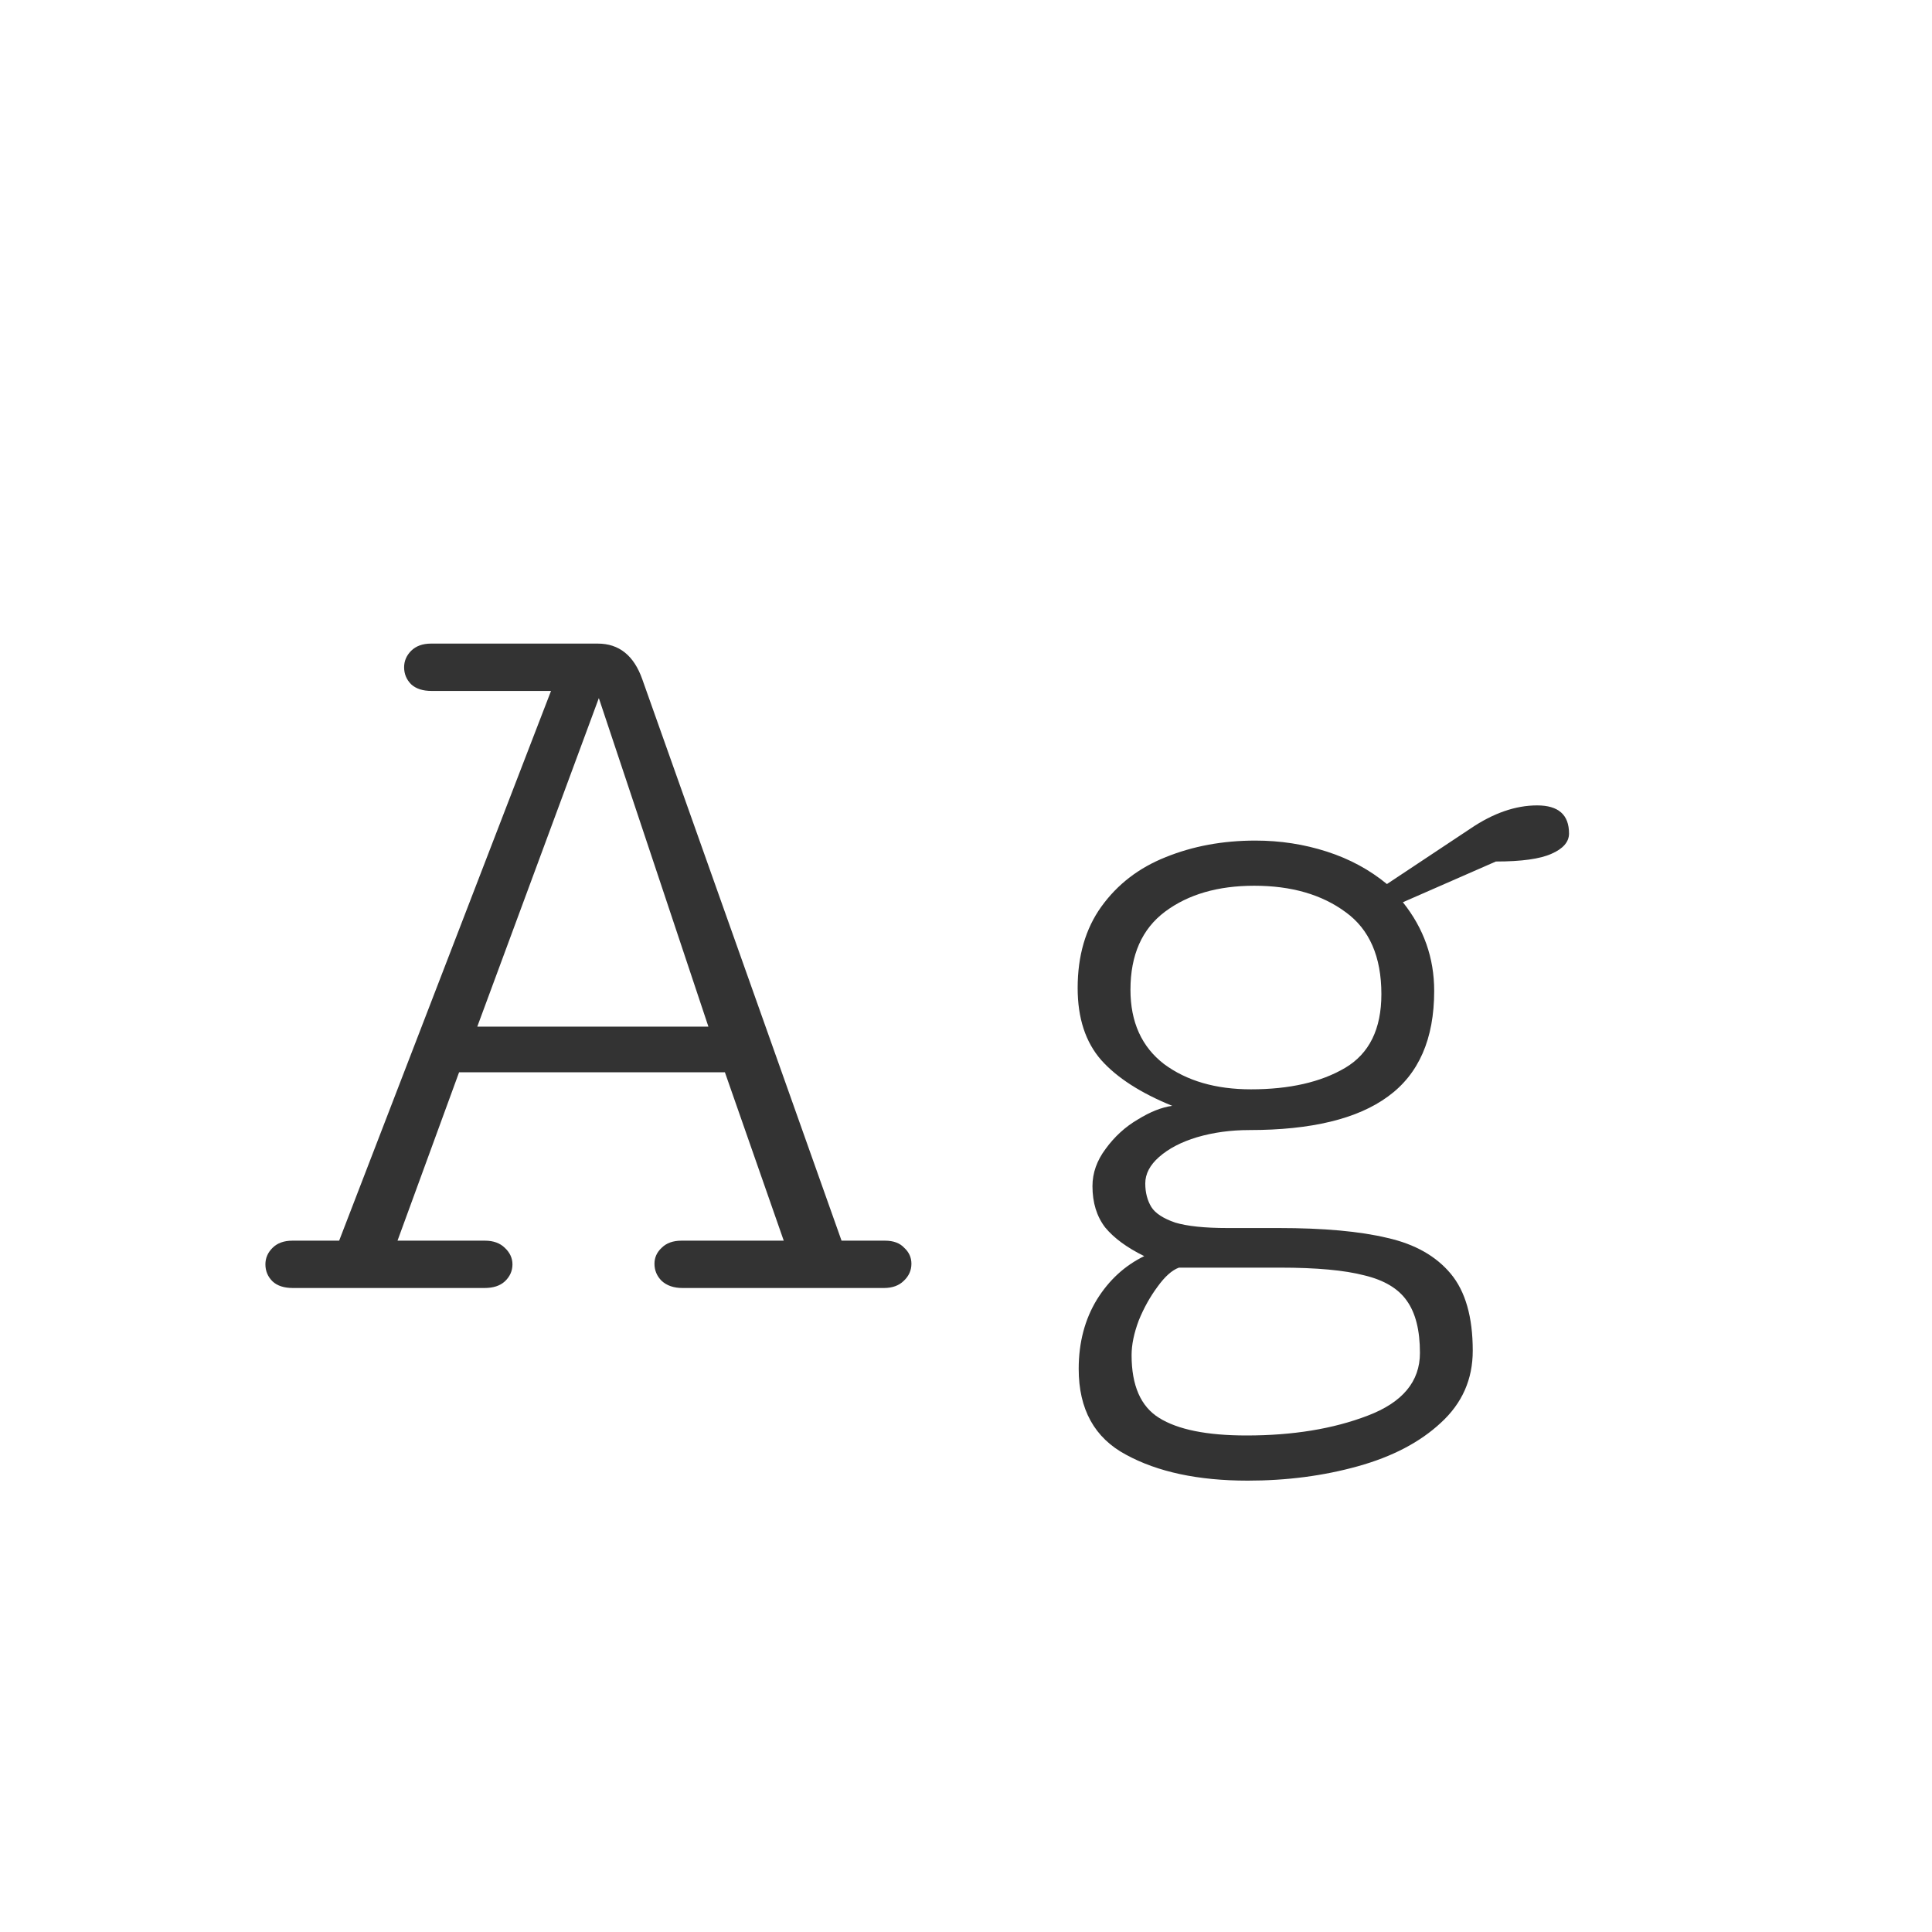 <svg width="24" height="24" viewBox="0 0 24 24" fill="none" xmlns="http://www.w3.org/2000/svg">
<path d="M6.018 16C6.127 16 6.211 15.973 6.271 15.918C6.334 15.859 6.366 15.788 6.366 15.706C6.366 15.629 6.334 15.56 6.271 15.501C6.211 15.442 6.129 15.412 6.024 15.412H4.938L5.703 13.32H9.005L9.736 15.412H8.465C8.36 15.412 8.278 15.442 8.219 15.501C8.16 15.556 8.13 15.622 8.13 15.699C8.13 15.781 8.16 15.852 8.219 15.911C8.283 15.97 8.369 16 8.479 16H10.98C11.085 16 11.167 15.97 11.227 15.911C11.29 15.852 11.322 15.781 11.322 15.699C11.322 15.622 11.293 15.556 11.233 15.501C11.179 15.442 11.099 15.412 10.994 15.412H10.454L7.979 8.439C7.875 8.143 7.69 7.995 7.426 7.995H5.354C5.25 7.995 5.168 8.025 5.108 8.084C5.049 8.143 5.02 8.212 5.02 8.289C5.02 8.371 5.049 8.442 5.108 8.501C5.168 8.556 5.252 8.583 5.361 8.583H6.845L4.213 15.412H3.632C3.527 15.412 3.445 15.442 3.386 15.501C3.326 15.56 3.297 15.629 3.297 15.706C3.297 15.788 3.326 15.859 3.386 15.918C3.445 15.973 3.529 16 3.639 16H6.018ZM7.439 8.672L8.8 12.753H5.929L7.439 8.672ZM14.227 14.701C14.227 14.583 14.284 14.473 14.398 14.373C14.517 14.268 14.674 14.186 14.87 14.127C15.071 14.068 15.287 14.038 15.52 14.038C16.29 14.038 16.864 13.899 17.242 13.621C17.625 13.343 17.816 12.906 17.816 12.309C17.816 11.898 17.686 11.532 17.427 11.208L18.582 10.702C18.901 10.702 19.131 10.67 19.273 10.606C19.418 10.543 19.491 10.458 19.491 10.354C19.491 10.121 19.359 10.005 19.095 10.005C18.826 10.005 18.55 10.101 18.268 10.292L17.229 10.982C17.014 10.805 16.766 10.67 16.483 10.579C16.201 10.488 15.905 10.442 15.595 10.442C15.189 10.442 14.818 10.511 14.48 10.648C14.148 10.78 13.881 10.985 13.681 11.263C13.485 11.536 13.387 11.873 13.387 12.274C13.387 12.648 13.485 12.947 13.681 13.17C13.877 13.389 14.171 13.578 14.562 13.737C14.43 13.755 14.287 13.812 14.132 13.908C13.977 13.999 13.845 14.12 13.735 14.271C13.626 14.416 13.571 14.571 13.571 14.735C13.571 14.94 13.624 15.111 13.729 15.248C13.838 15.38 14 15.499 14.214 15.604C13.972 15.722 13.776 15.902 13.626 16.144C13.476 16.39 13.4 16.677 13.4 17.005C13.4 17.506 13.596 17.862 13.988 18.071C14.38 18.285 14.884 18.393 15.499 18.393C15.987 18.393 16.442 18.333 16.866 18.215C17.295 18.096 17.639 17.916 17.898 17.675C18.163 17.433 18.295 17.135 18.295 16.779C18.295 16.36 18.204 16.041 18.021 15.822C17.839 15.604 17.577 15.455 17.235 15.378C16.894 15.296 16.442 15.255 15.882 15.255H15.246C14.963 15.255 14.747 15.232 14.597 15.187C14.451 15.136 14.353 15.073 14.303 14.995C14.253 14.913 14.227 14.815 14.227 14.701ZM15.54 13.532C15.102 13.532 14.742 13.427 14.46 13.218C14.182 13.004 14.043 12.696 14.043 12.295C14.043 11.862 14.187 11.538 14.474 11.324C14.761 11.11 15.13 11.003 15.581 11.003C16.041 11.003 16.42 11.112 16.716 11.331C17.012 11.545 17.16 11.885 17.16 12.35C17.16 12.783 17.01 13.088 16.709 13.266C16.408 13.443 16.019 13.532 15.54 13.532ZM15.902 15.747C16.354 15.747 16.702 15.779 16.948 15.843C17.194 15.902 17.37 16.007 17.475 16.157C17.584 16.308 17.639 16.524 17.639 16.807C17.639 17.162 17.422 17.422 16.989 17.586C16.561 17.75 16.06 17.832 15.485 17.832C14.993 17.832 14.631 17.759 14.398 17.613C14.171 17.472 14.057 17.212 14.057 16.834C14.057 16.706 14.086 16.563 14.146 16.403C14.209 16.248 14.287 16.109 14.378 15.986C14.469 15.859 14.558 15.779 14.645 15.747H15.902Z" fill="#333333"/>
</svg>
